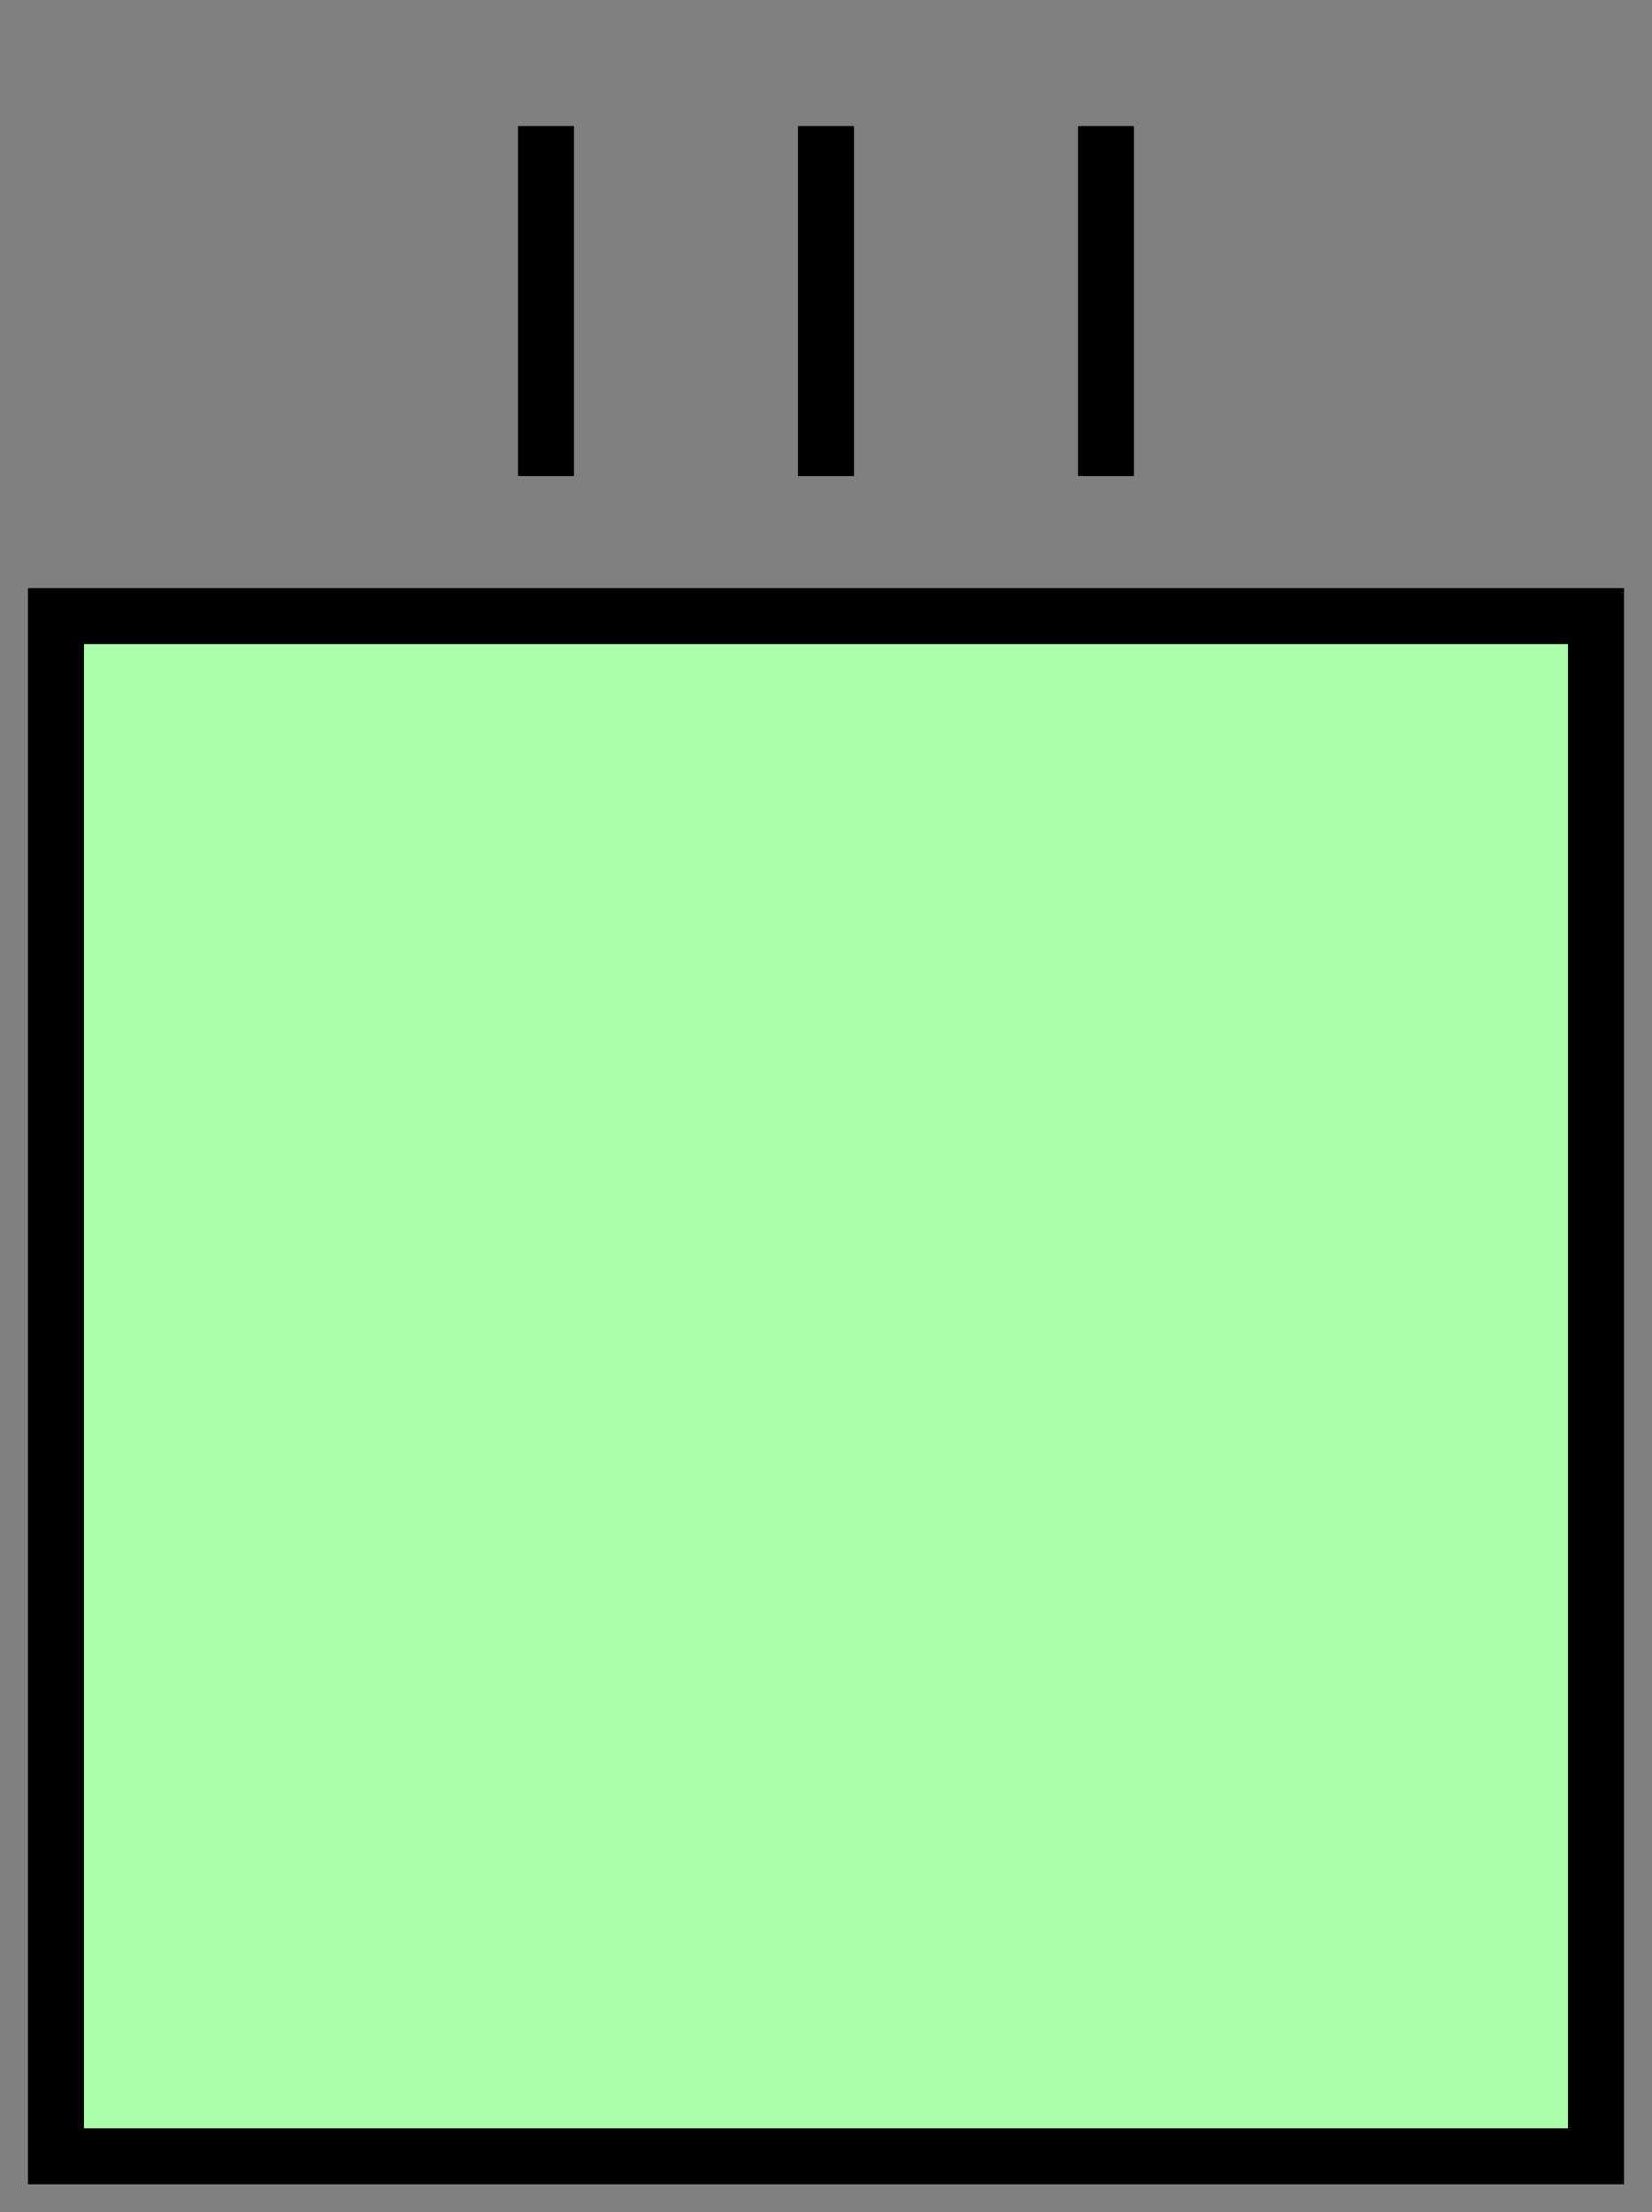 <svg xmlns="http://www.w3.org/2000/svg" version="1.2" baseProfile="tiny" width="118" height="158" viewBox="41 1 118 158"><rect x="41" y="1" width="118" height="158" fill="#808080" stroke="none"/><path d="M45,45 l110,0 0,110 -110,0 z" stroke-width="4" stroke="black" fill="rgb(170,255,170)" fill-opacity="1" ></path><g transform="translate(0,0)" stroke-width="4" stroke="black" fill="none" ><path d="M100,35L100,10" ></path><path d="M120,35L120,10" ></path><path d="M80,35L80,10" ></path></g></svg>